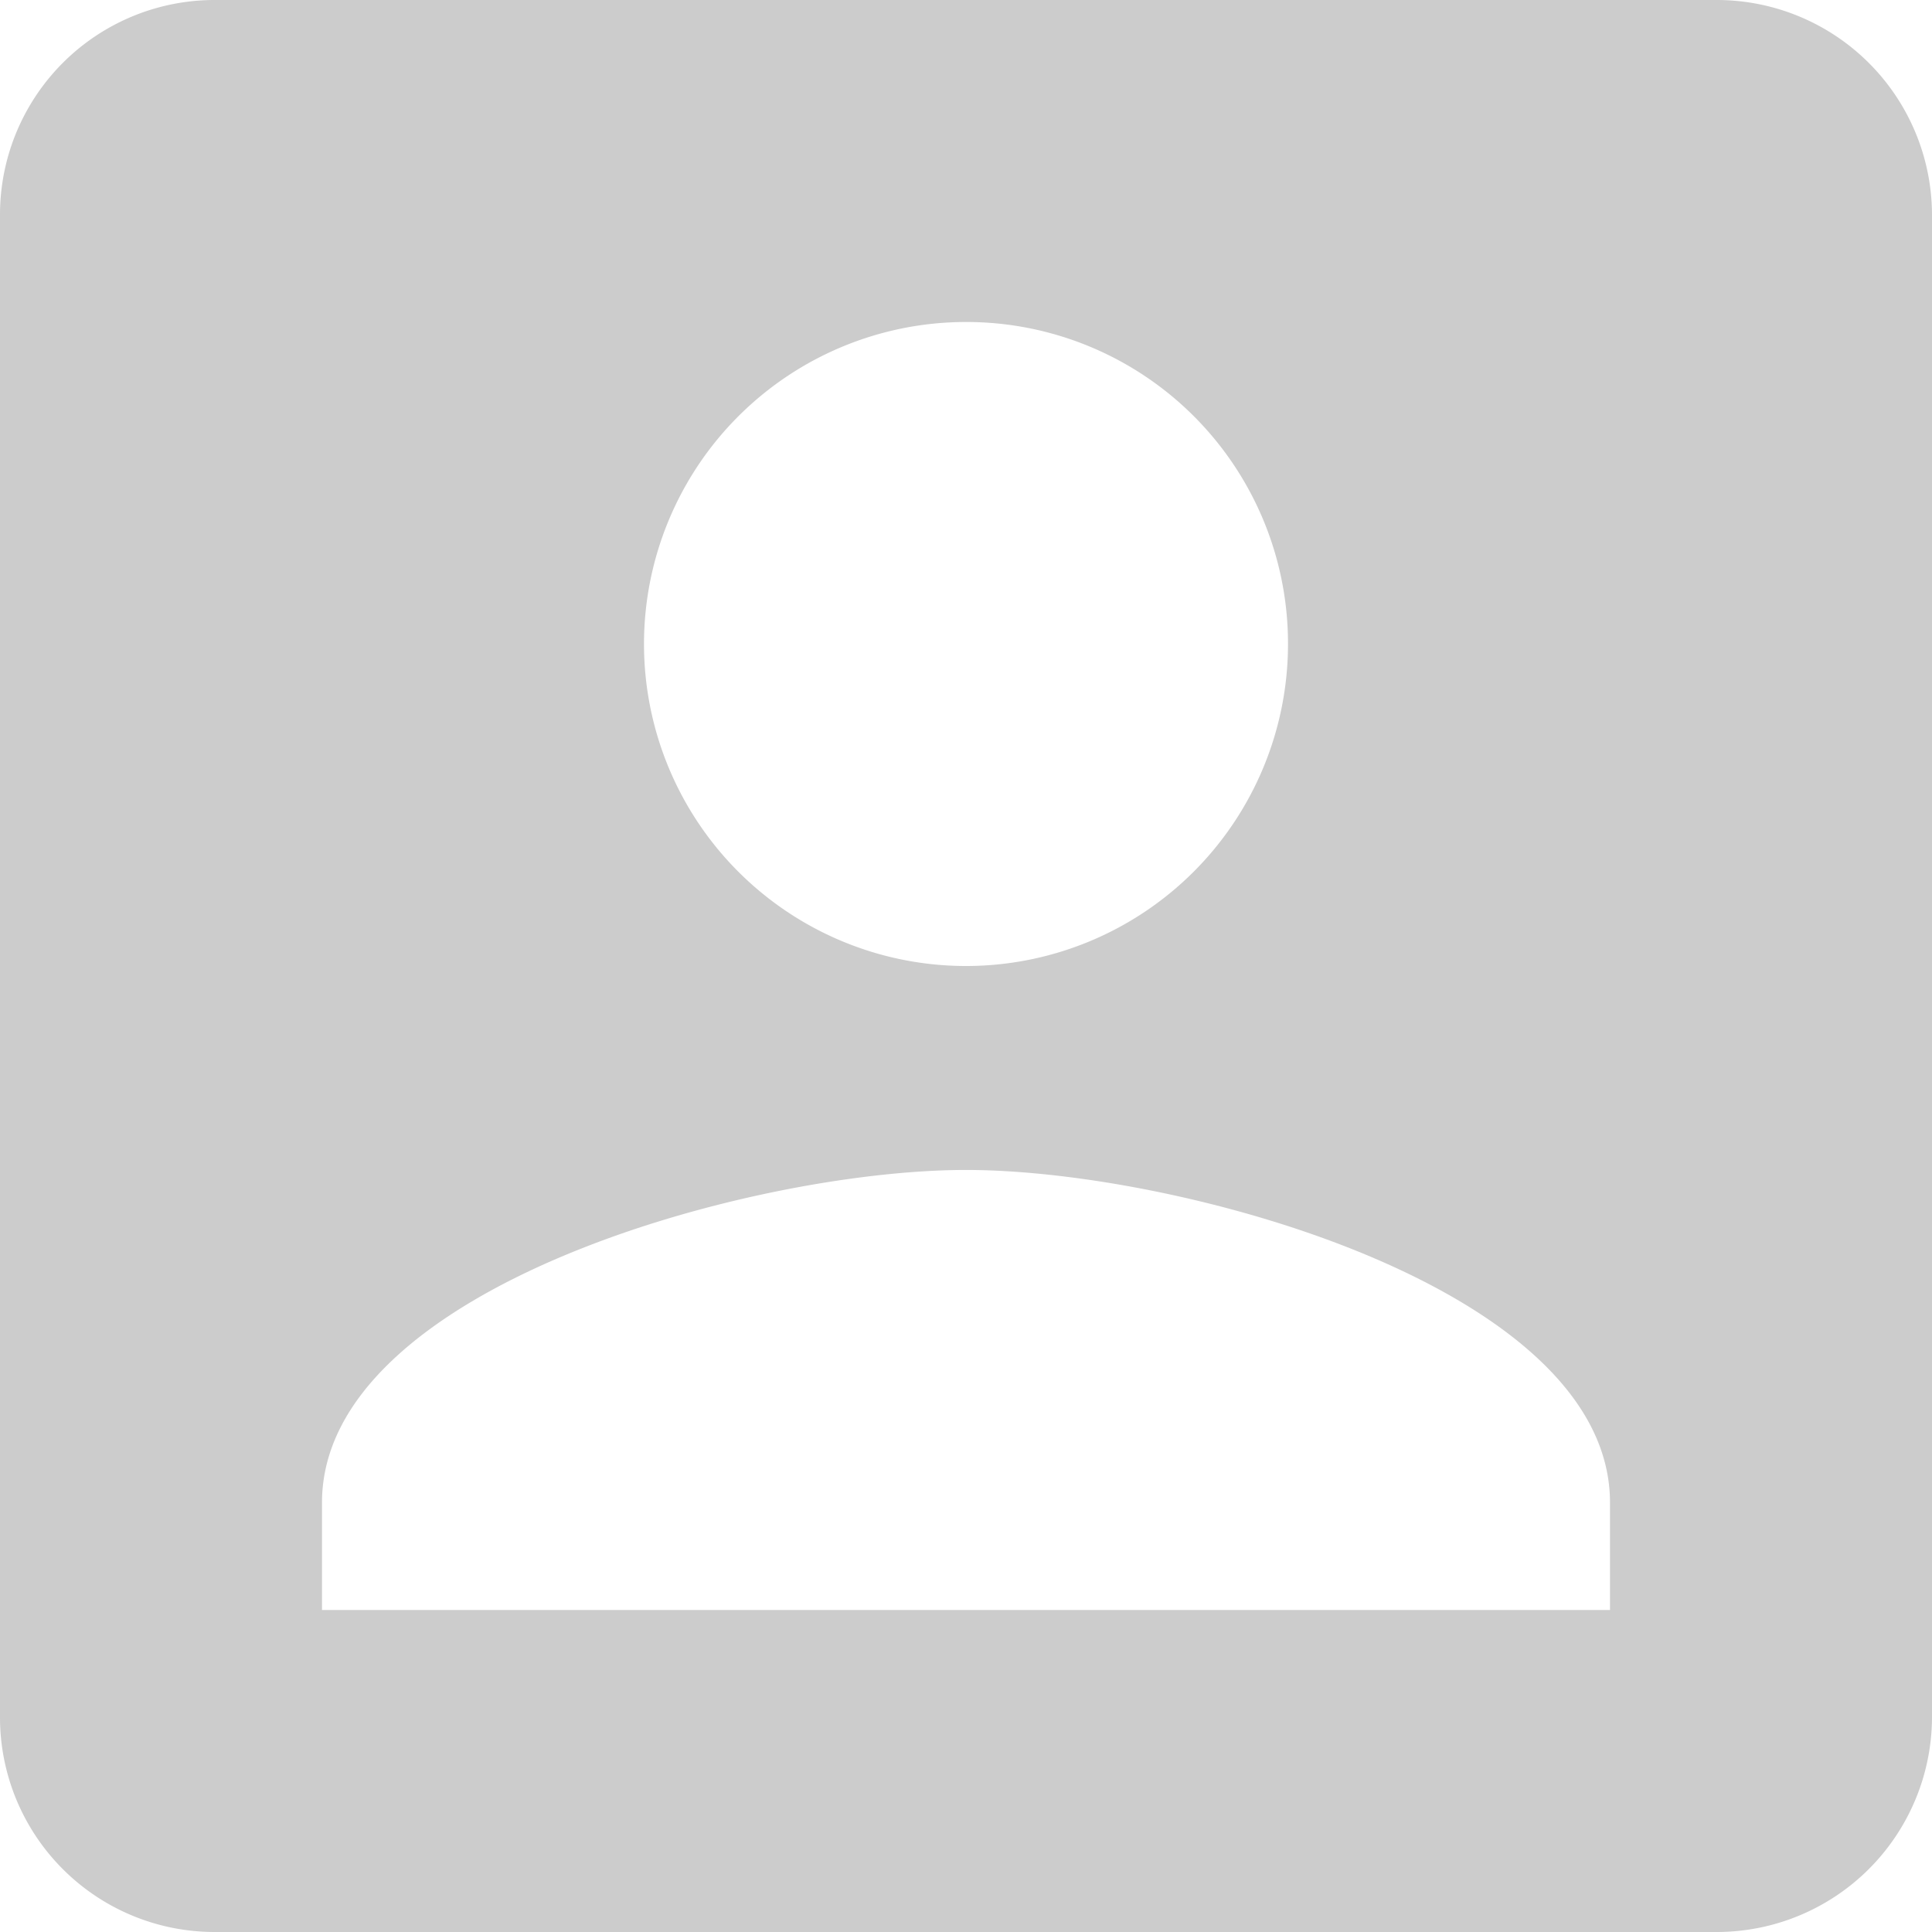 <svg xmlns="http://www.w3.org/2000/svg" viewBox="0 0 30 30">
  <defs>
    <style>
      .cls-1 {
        fill: #ccc;
      }
    </style>
  </defs>
  <path id="ic_account_box_24px" class="cls-1" d="M3,6.333V29.667A3.332,3.332,0,0,0,6.333,33H29.667A3.343,3.343,0,0,0,33,29.667V6.333A3.343,3.343,0,0,0,29.667,3H6.333A3.332,3.332,0,0,0,3,6.333ZM23,13a5,5,0,1,1-5-5A4.993,4.993,0,0,1,23,13ZM8,26.333C8,23,14.667,21.167,18,21.167S28,23,28,26.333V28H8Z" transform="translate(-3 -3)"/>
</svg>
